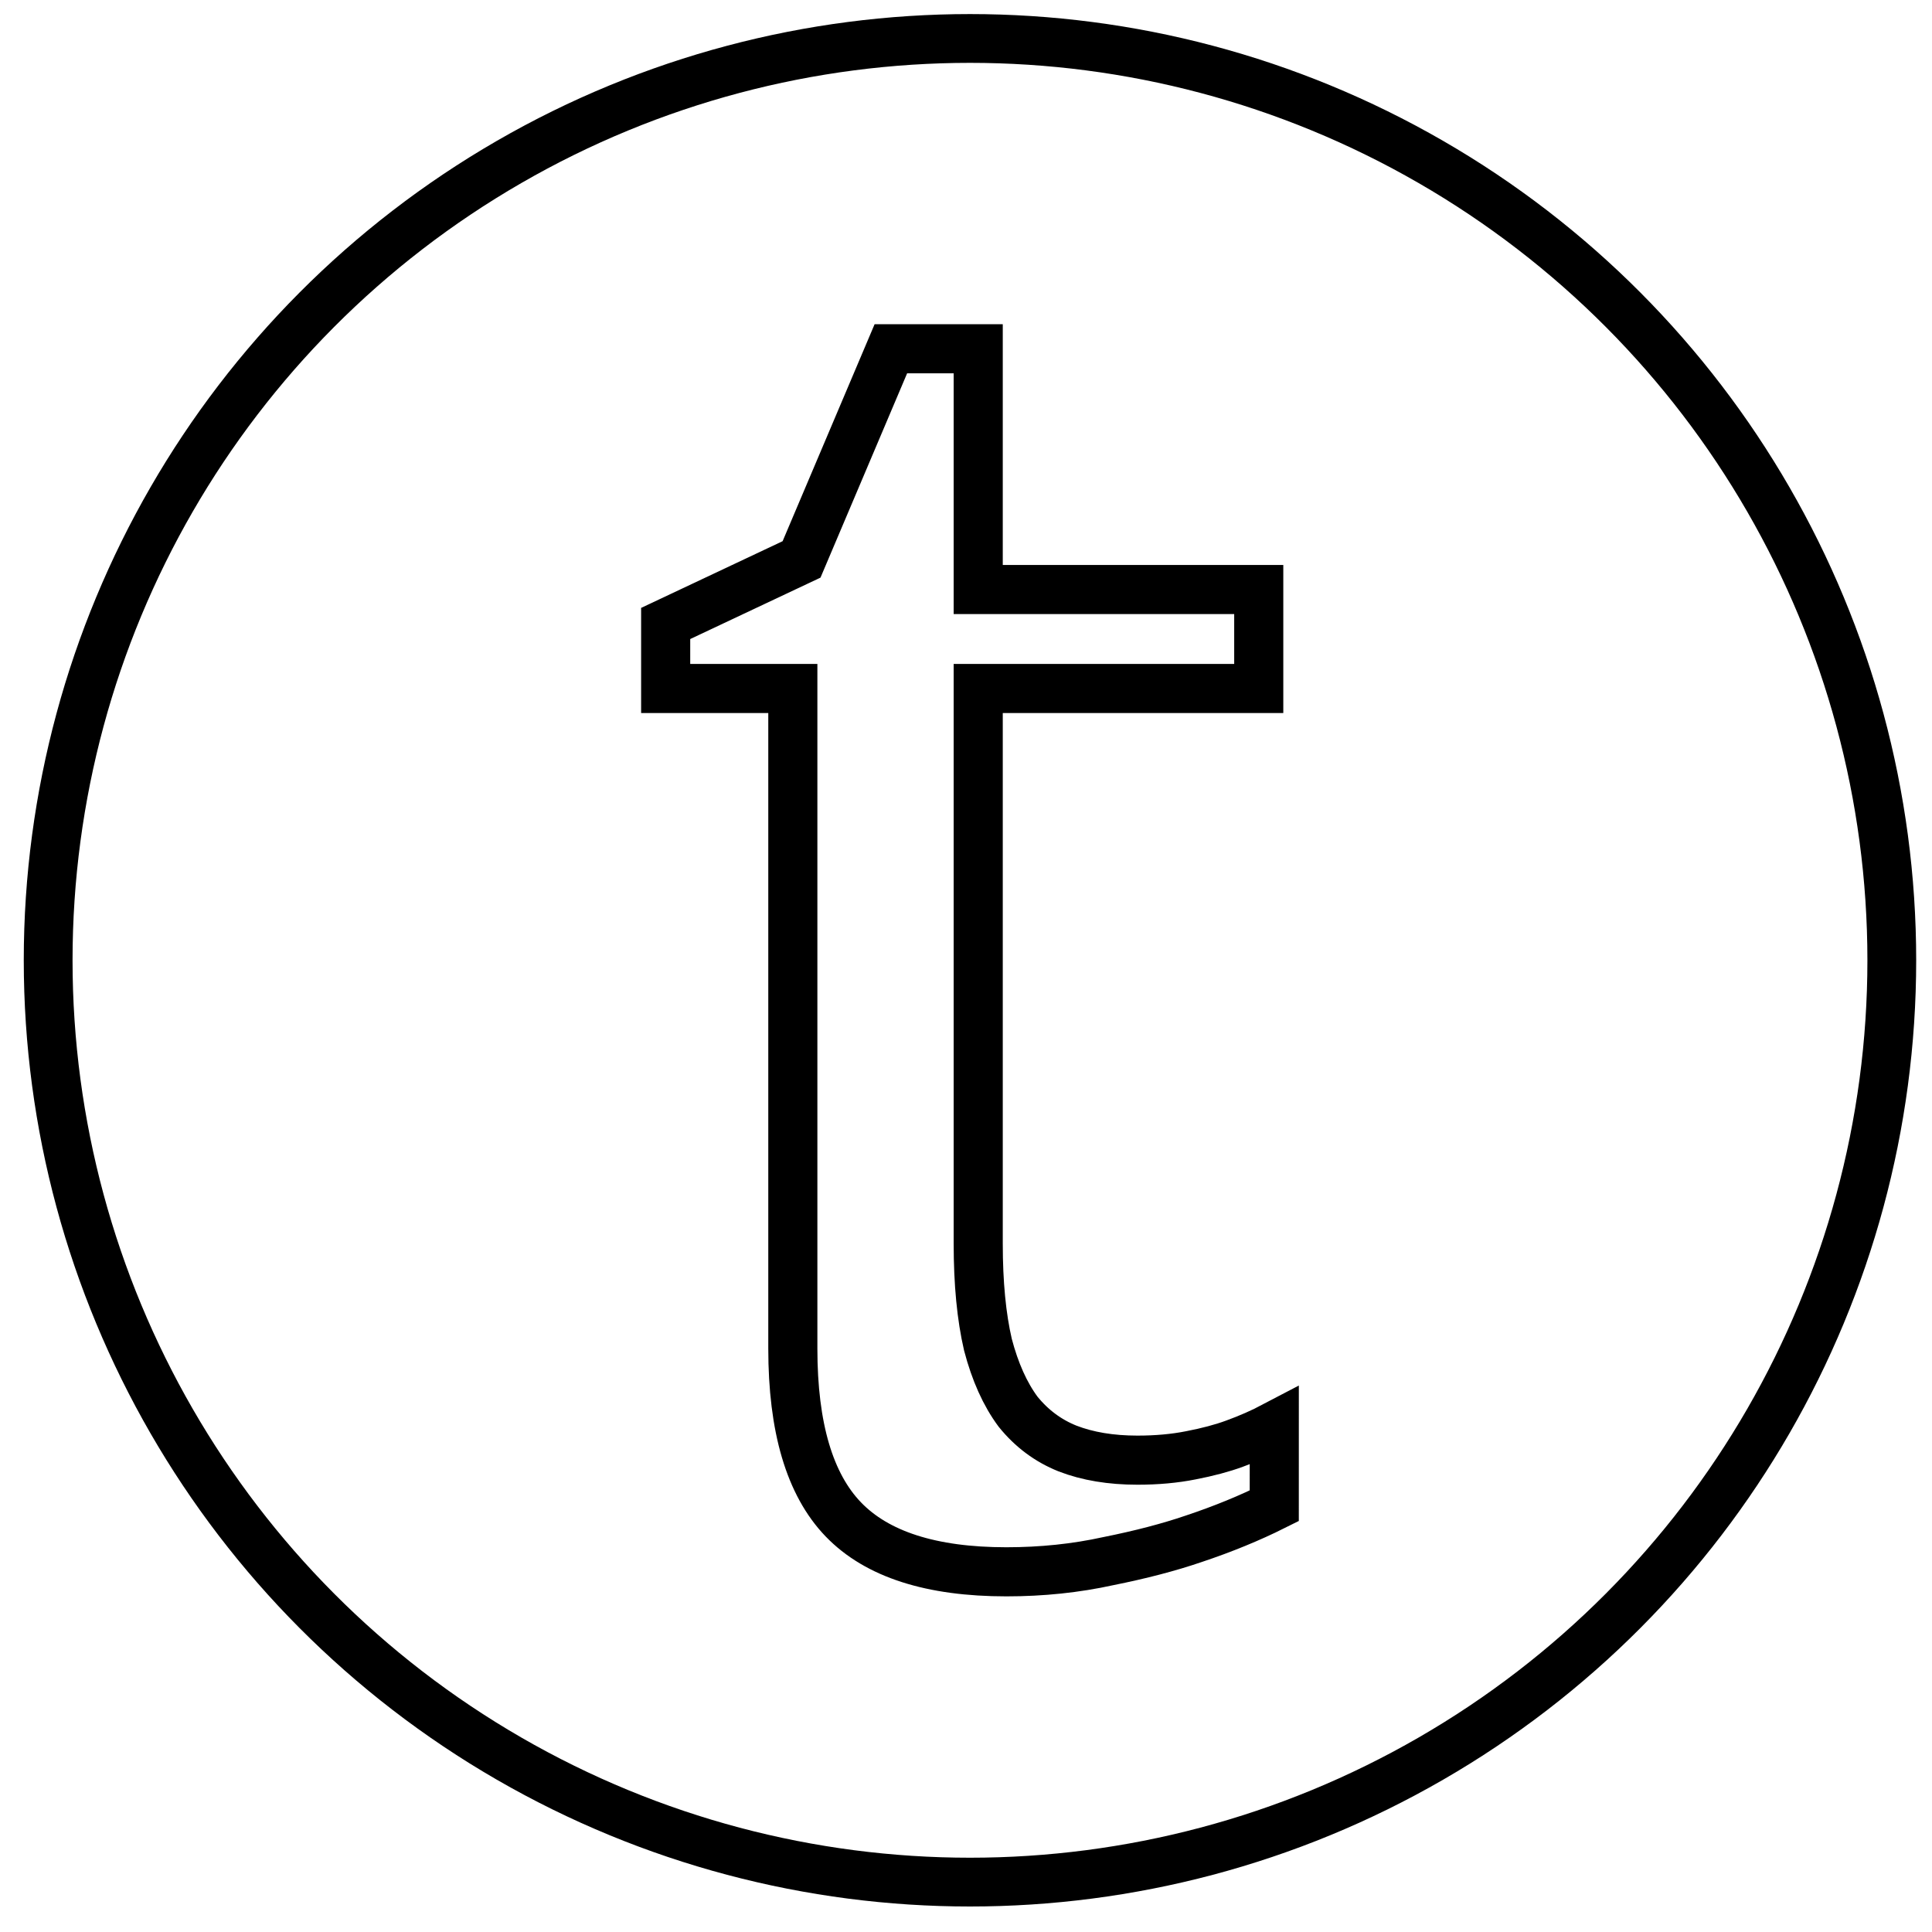 <?xml version="1.0" encoding="UTF-8" standalone="no"?>
<!-- Created with Inkscape (http://www.inkscape.org/) -->

<svg
   xmlns:dc="http://purl.org/dc/elements/1.1/"
   xmlns:cc="http://creativecommons.org/ns#"
   xmlns:rdf="http://www.w3.org/1999/02/22-rdf-syntax-ns#"
   xmlns:svg="http://www.w3.org/2000/svg"
   xmlns="http://www.w3.org/2000/svg"
   xmlns:sodipodi="http://sodipodi.sourceforge.net/DTD/sodipodi-0.dtd"
   xmlns:inkscape="http://www.inkscape.org/namespaces/inkscape"
   width="120mm"
   height="120mm"
   viewBox="0 0 120 120"
   version="1.1"
   id="svg8"
   inkscape:version="0.92.1 r15371"
   sodipodi:docname="twitter.svg">
  <defs
     id="defs2" />
  <sodipodi:namedview
     id="base"
     pagecolor="#ffffff"
     bordercolor="#666666"
     borderopacity="1.0"
     inkscape:pageopacity="0.0"
     inkscape:pageshadow="2"
     inkscape:zoom="0.35"
     inkscape:cx="551.82848"
     inkscape:cy="666.67823"
     inkscape:document-units="mm"
     inkscape:current-layer="layer1"
     showgrid="false"
     inkscape:window-width="1366"
     inkscape:window-height="706"
     inkscape:window-x="0"
     inkscape:window-y="34"
     inkscape:window-maximized="1" />
  <g
     inkscape:label="Layer 1"
     inkscape:groupmode="layer"
     id="layer1"
     transform="translate(0,-177)"
     style="display:inline">
    <flowRoot
       xml:space="preserve"
       id="flowRoot4485"
       style="font-style:normal;font-weight:normal;font-size:40px;line-height:1.25;font-family:sans-serif;letter-spacing:0px;word-spacing:0px;fill:#000000;fill-opacity:1;stroke:none"><flowRegion
         id="flowRegion4487"><rect
           id="rect4489"
           width="485.714"
           height="531.429"
           x="322.857"
           y="296.715" /></flowRegion><flowPara
         id="flowPara4491"></flowPara></flowRoot>    <circle
       style="opacity:1;fill:none;fill-opacity:1;stroke:#000000;stroke-width:3.03;stroke-linecap:round;stroke-linejoin:round;stroke-miterlimit:4;stroke-dasharray:none;stroke-opacity:1"
       id="path4511"
       cx="60.247"
       cy="236.645"
       r="57.256" />
    <ellipse
       style="opacity:0;fill:#000000;fill-opacity:1;stroke:#000000;stroke-width:0.75;stroke-linecap:round;stroke-linejoin:round;stroke-miterlimit:4;stroke-dasharray:none;stroke-opacity:1"
       id="path4502"
       cx="119.202"
       cy="136.906"
       rx="78.577"
       ry="62.808" />
    <rect
       style="opacity:0;fill:#000000;fill-opacity:1;stroke:#000000;stroke-width:0.75;stroke-linecap:round;stroke-linejoin:round;stroke-miterlimit:4;stroke-dasharray:none;stroke-opacity:1"
       id="rect4506"
       width="53.454"
       height="5.345"
       x="123.479"
       y="37.214" />
    <g
       aria-label="t"
       style="font-style:normal;font-weight:normal;font-size:10.583px;line-height:1.25;font-family:sans-serif;letter-spacing:0px;word-spacing:0px;fill:none;fill-opacity:1;stroke:#000000;stroke-width:3.05;stroke-miterlimit:4;stroke-dasharray:none"
       id="text4495"
       transform="translate(-85.19,103.12)">
      <path
         d="m 164.337,167.408 q -2.291,1.145 -5.004,2.05 -2.291,0.784 -5.305,1.387 -3.014,0.663 -6.33,0.663 -6.994,0 -10.129,-3.256 -3.135,-3.256 -3.135,-10.611 v -40.997 h -7.898 v -4.039 l 8.44,-3.979 5.547,-13.083 h 5.426 v 14.952 h 17.424 v 6.149 h -17.424 v 34.485 q 0,3.678 0.603,6.27 0.663,2.532 1.869,4.16 1.266,1.568 3.075,2.291 1.869,0.723 4.341,0.723 1.809,0 3.316,-0.301 1.568,-0.301 2.713,-0.723 1.326,-0.482 2.472,-1.085 z"
         style="font-style:normal;font-variant:normal;font-weight:normal;font-stretch:normal;font-size:123.472px;font-family:'Abyssinica SIL';-inkscape-font-specification:'Abyssinica SIL, Normal';font-variant-ligatures:normal;font-variant-caps:normal;font-variant-numeric:normal;font-feature-settings:normal;text-align:start;writing-mode:lr-tb;text-anchor:start;fill:none;stroke:#000000;stroke-width:3.05;stroke-miterlimit:4;stroke-dasharray:none"
         id="path4497"
         inkscape:connector-curvature="0" />
    </g>
  </g>
</svg>
